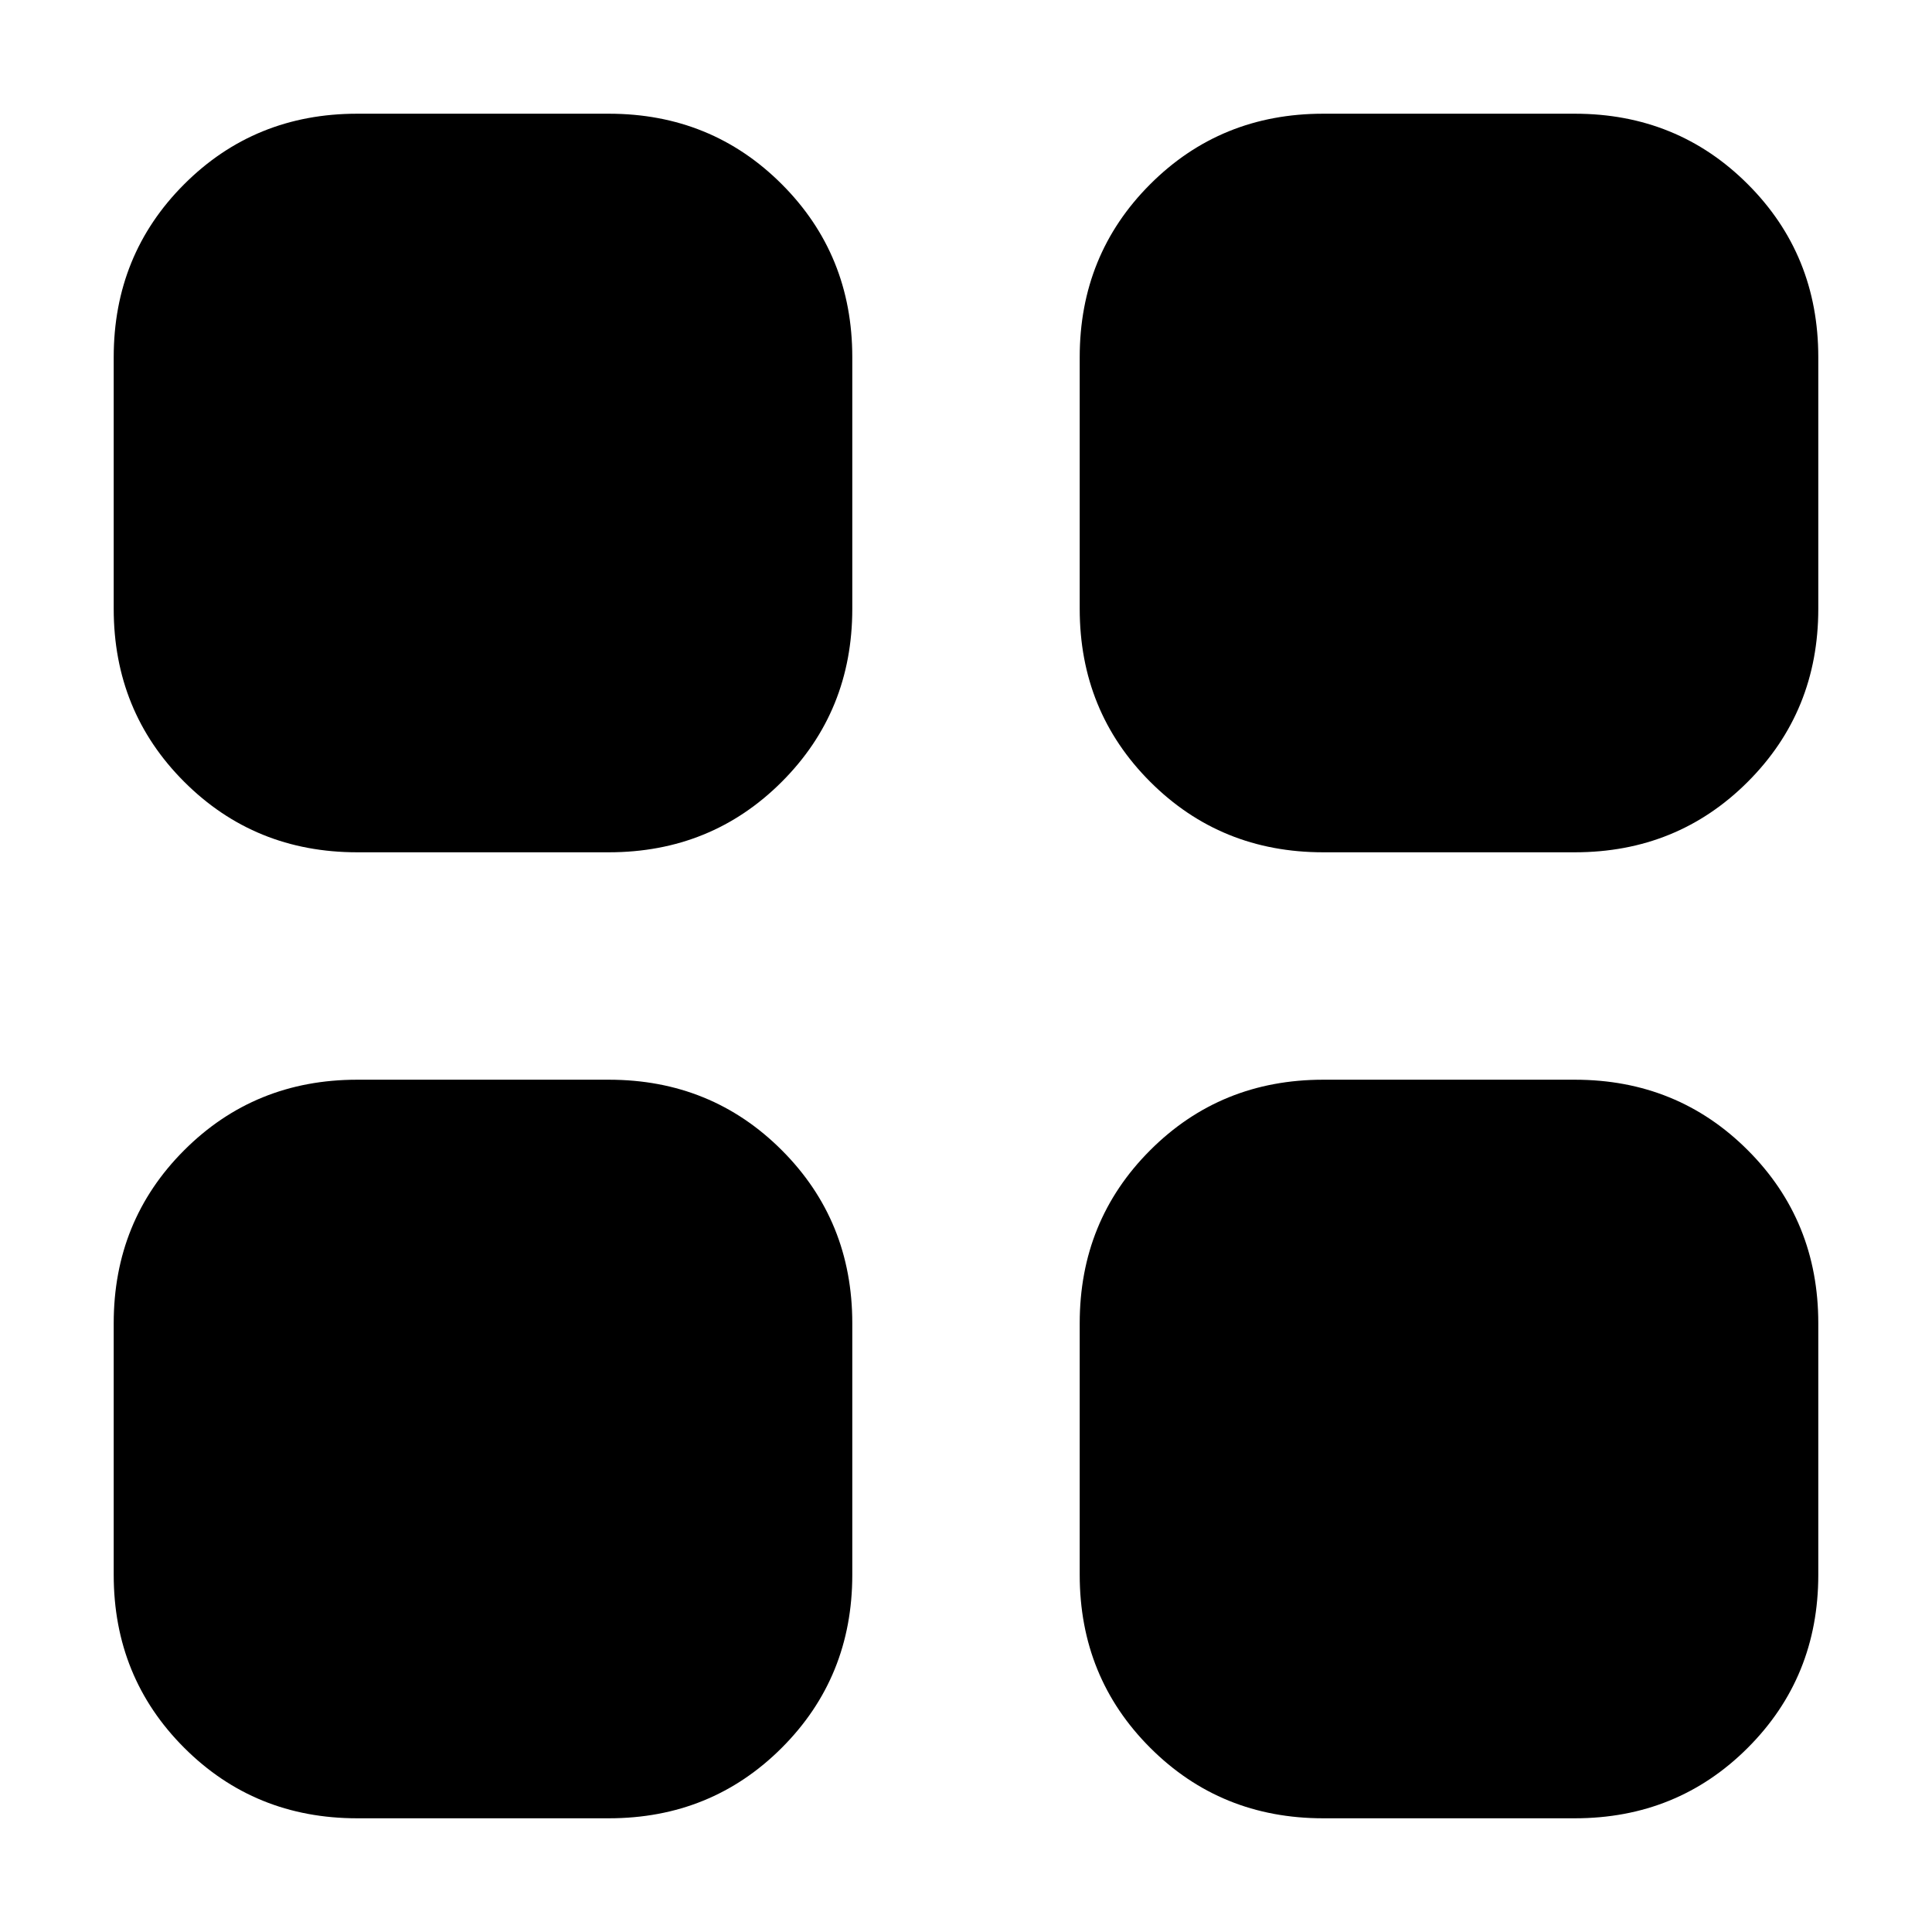 <svg xmlns="http://www.w3.org/2000/svg" height="24" viewBox="0 -960 960 960" width="24"><path d="M302.5-536.5h-125q-50.94 0-85.97-35.03T56.5-657.5v-125q0-50.94 35.03-85.97t85.97-35.03h125q50.94 0 85.97 35.03t35.03 85.97v125q0 50.94-35.03 85.97T302.5-536.5Zm0 480h-125q-50.94 0-85.97-35.03T56.5-177.5v-125q0-50.94 35.03-85.97t85.97-35.03h125q50.94 0 85.97 35.03t35.03 85.97v125q0 50.94-35.03 85.97T302.5-56.5Zm480-480h-125q-50.94 0-85.97-35.03T536.5-657.5v-125q0-50.94 35.03-85.97t85.97-35.03h125q50.94 0 85.97 35.03t35.03 85.97v125q0 50.94-35.03 85.97T782.5-536.5Zm0 480h-125q-50.94 0-85.97-35.03T536.5-177.5v-125q0-50.94 35.03-85.97t85.97-35.03h125q50.94 0 85.97 35.03t35.03 85.97v125q0 50.94-35.03 85.97T782.5-56.5Z"/></svg>